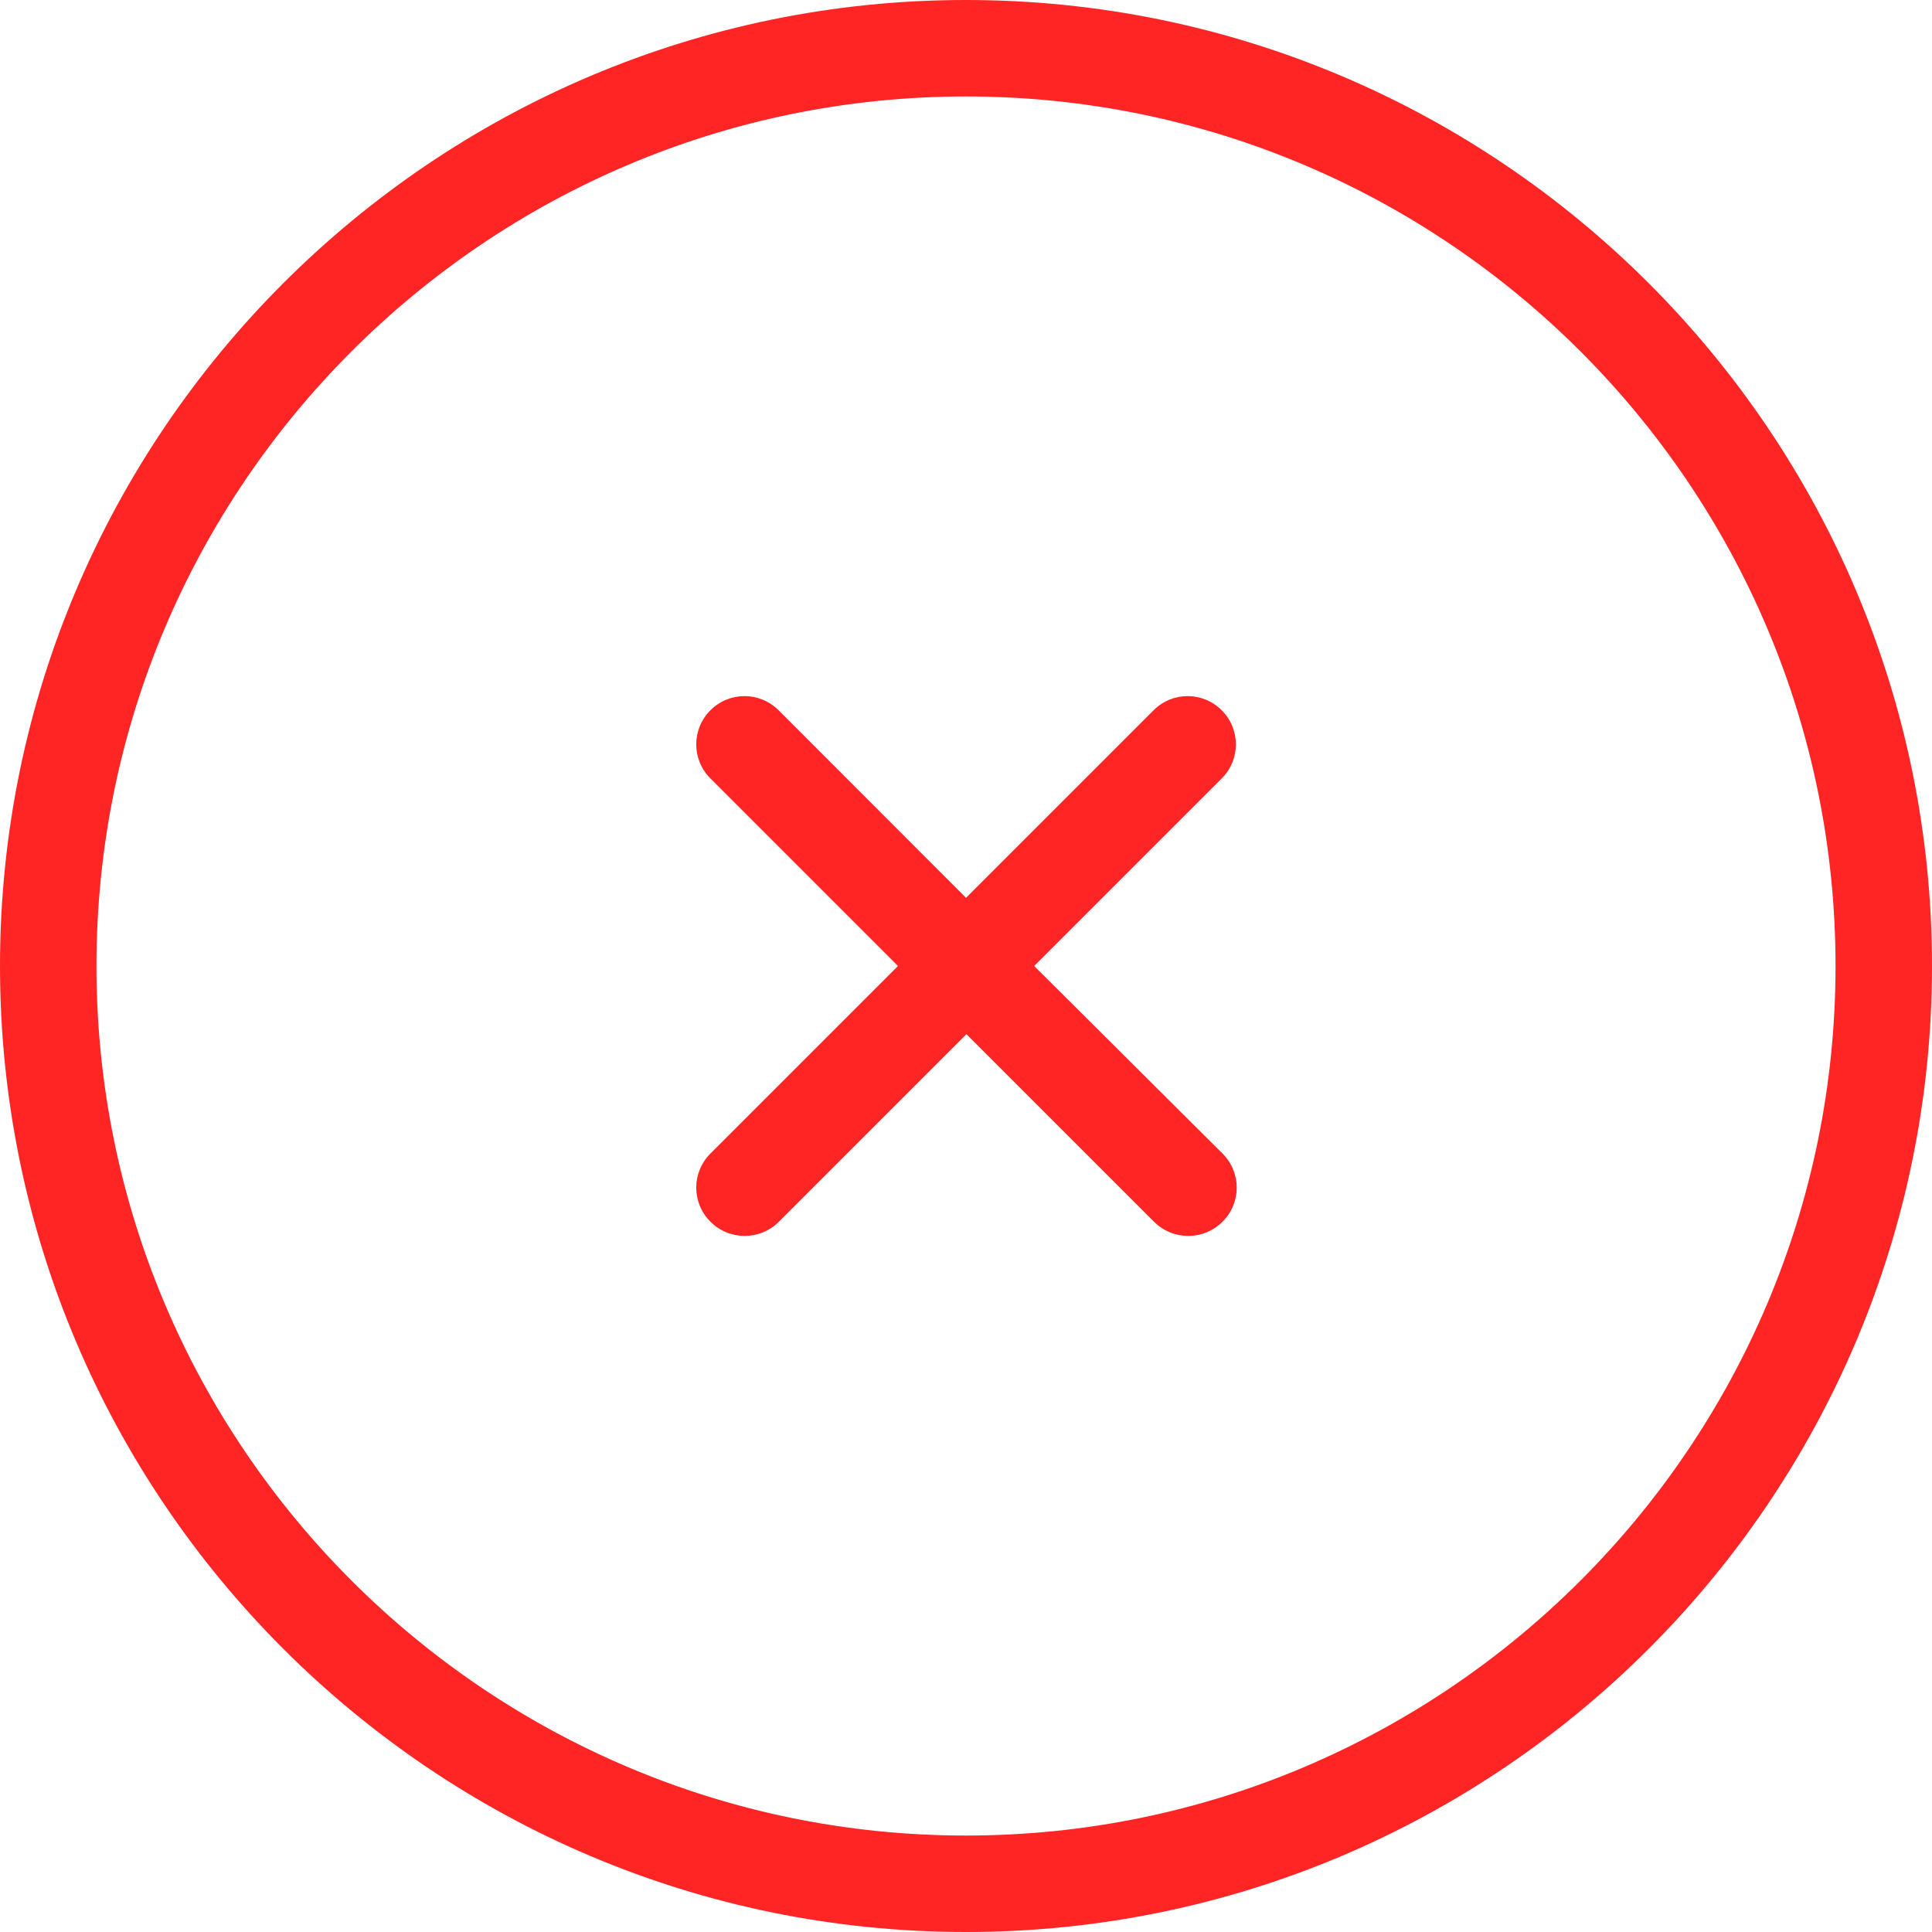 <svg width="14" height="14" viewBox="0 0 14 14" fill="none" xmlns="http://www.w3.org/2000/svg">
<path d="M7 14C10.86 14 14 10.86 14 7C14 3.14 10.86 0 7 0C3.14 0 0 3.14 0 7C0 10.86 3.14 14 7 14ZM7 0.699C10.474 0.699 13.301 3.526 13.301 7C13.301 10.474 10.474 13.301 7 13.301C3.526 13.301 0.699 10.474 0.699 7C0.699 3.526 3.526 0.699 7 0.699Z" fill="#FF2525"/>
<path d="M5.148 8.853C5.216 8.921 5.305 8.956 5.396 8.956C5.487 8.956 5.576 8.921 5.644 8.853L7.003 7.494L8.362 8.853C8.431 8.921 8.519 8.956 8.611 8.956C8.702 8.956 8.79 8.921 8.859 8.853C8.996 8.716 8.996 8.496 8.859 8.359L7.494 7L8.853 5.641C8.99 5.504 8.99 5.284 8.853 5.147C8.716 5.01 8.496 5.01 8.359 5.147L7 6.506L5.642 5.147C5.505 5.01 5.285 5.01 5.148 5.147C5.011 5.284 5.011 5.504 5.148 5.641L6.507 7L5.148 8.359C5.011 8.496 5.011 8.716 5.148 8.853Z" fill="#FF2525"/>
</svg>
